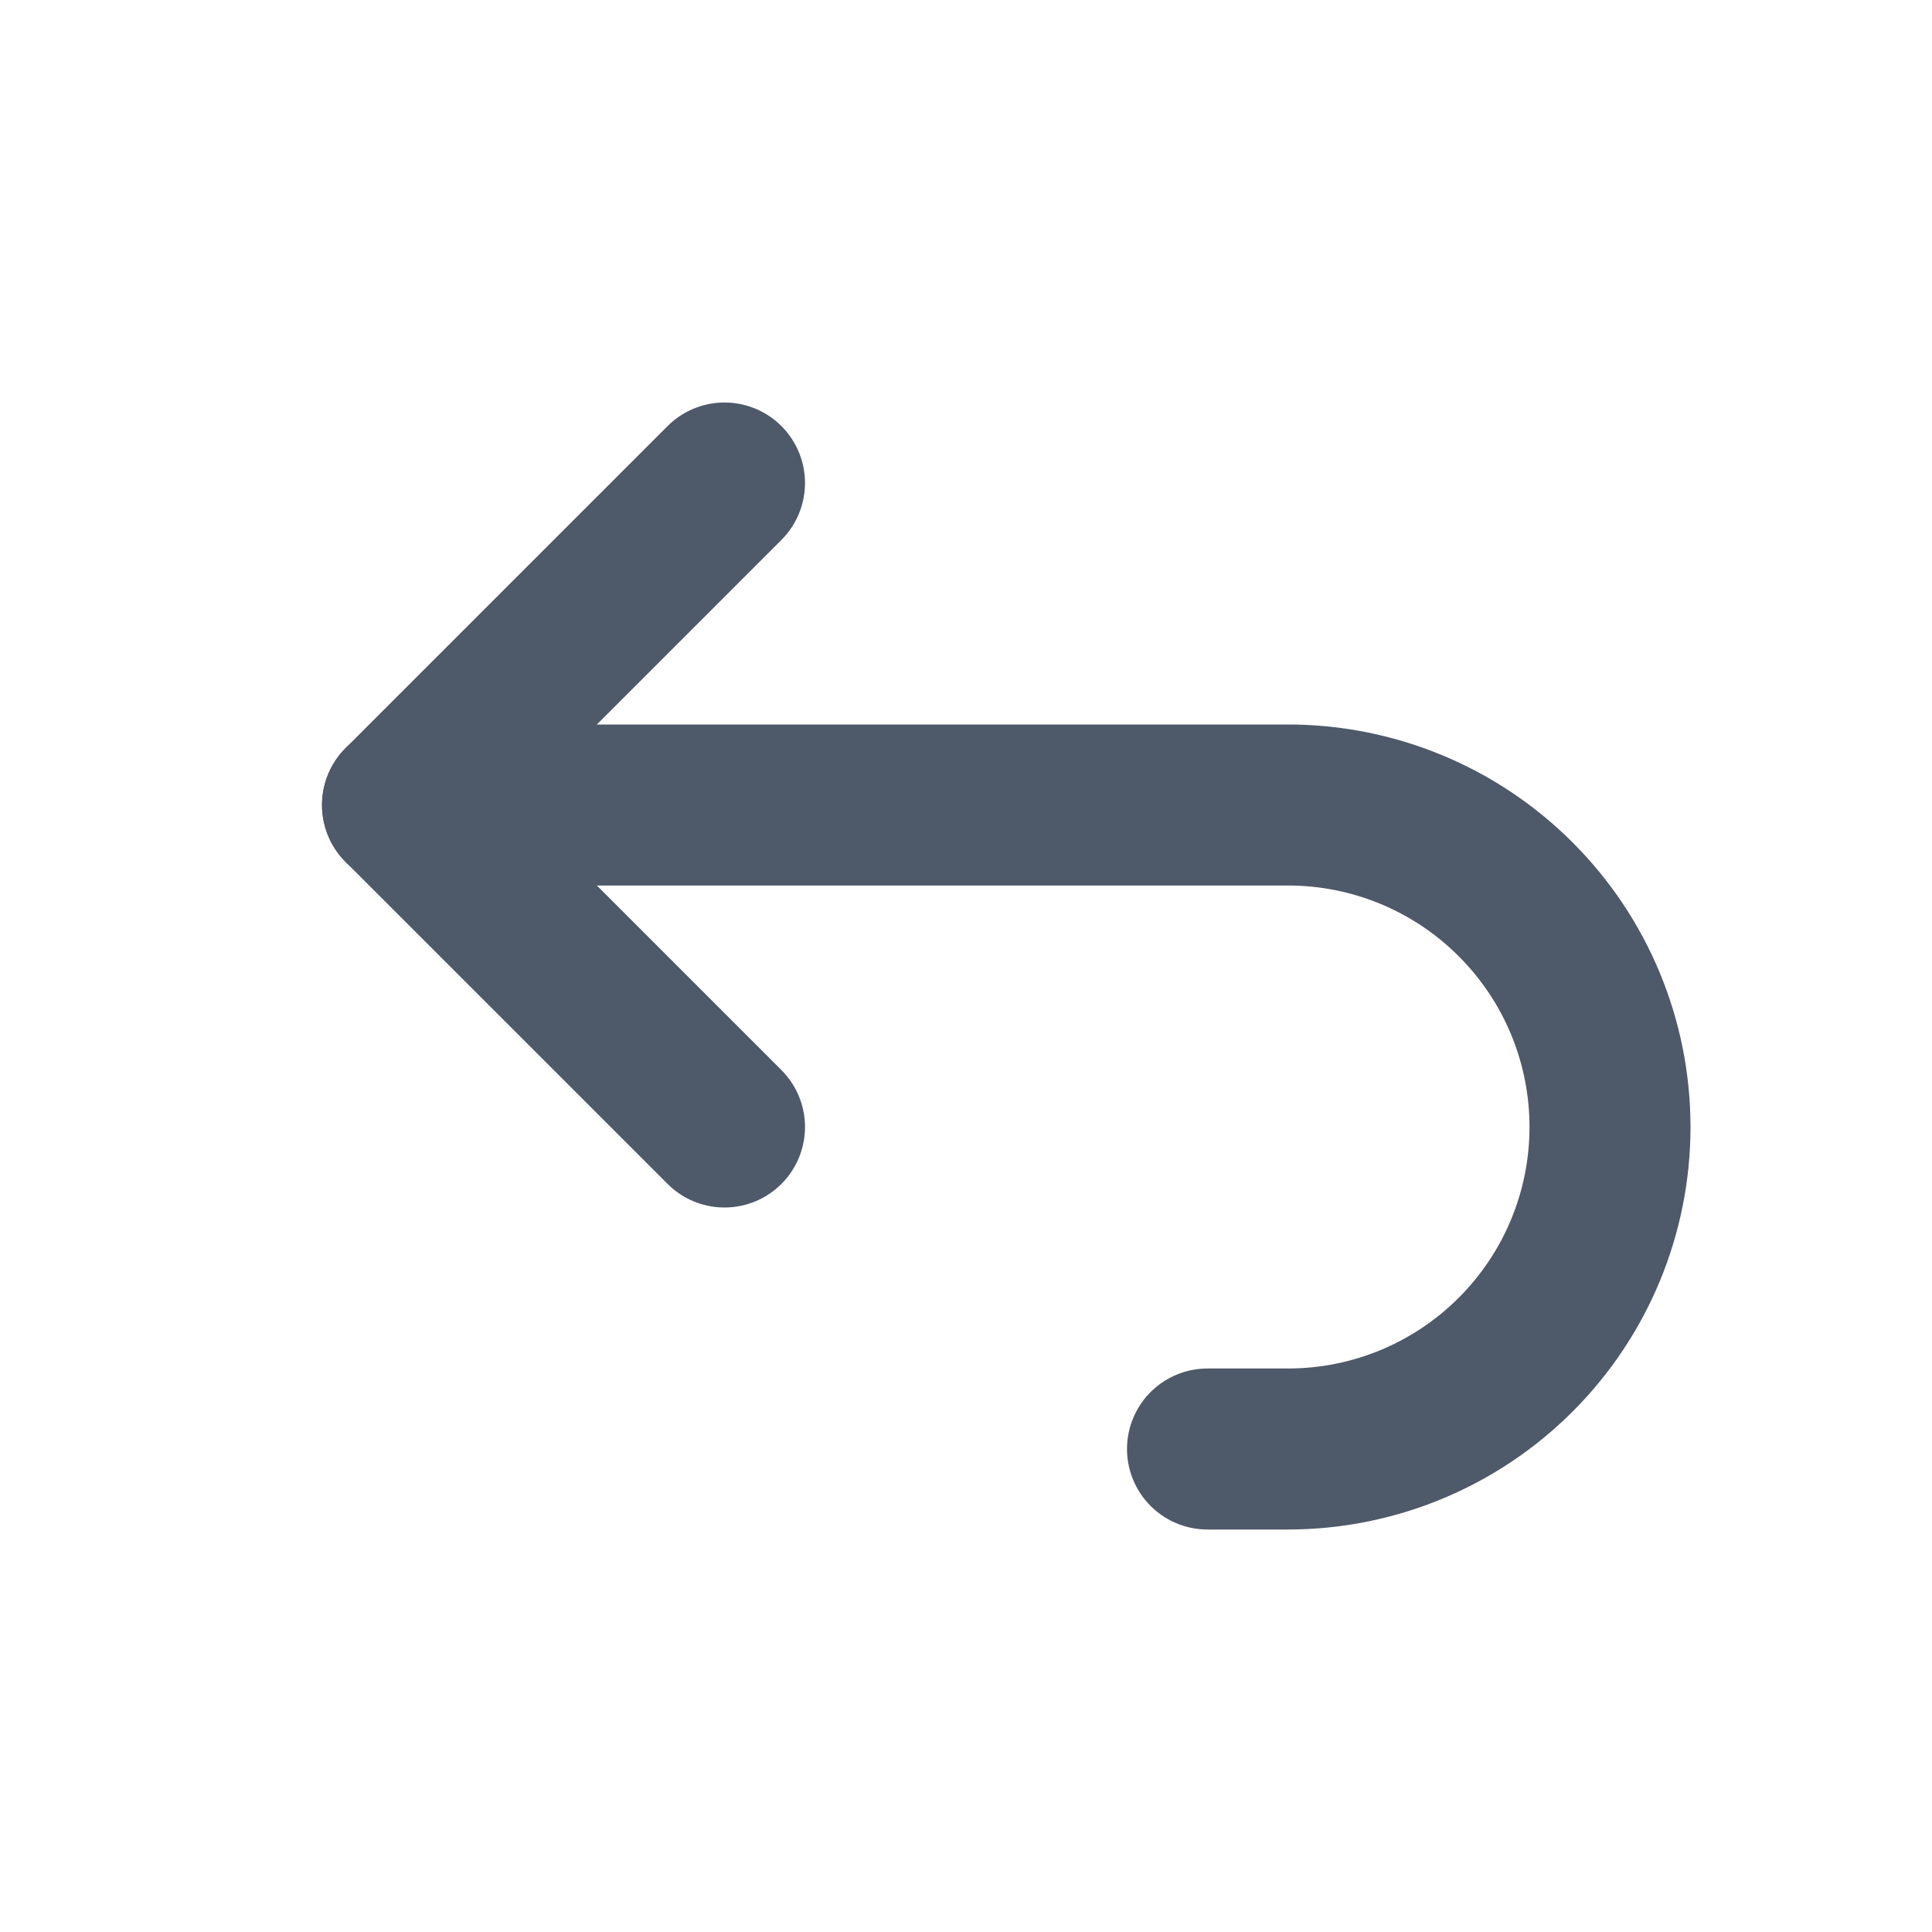 <svg width="24" height="24" viewBox="0 0 24 24" fill="none" xmlns="http://www.w3.org/2000/svg">
<g clip-path="url(#clip0_354_123)">
<path d="M9 14L5 10L9 6" stroke="#4E5969" stroke-width="2" stroke-linecap="round" stroke-linejoin="round"/>
<path d="M5 10H16C17.061 10 18.078 10.421 18.828 11.172C19.579 11.922 20 12.939 20 14C20 15.061 19.579 16.078 18.828 16.828C18.078 17.579 17.061 18 16 18H15" stroke="#4E5969" stroke-width="2" stroke-linecap="round" stroke-linejoin="round"/>
</g>
<defs>
<clipPath id="clip0_354_123">
<rect width="24" height="24" fill="white"/>
</clipPath>
</defs>
</svg>
